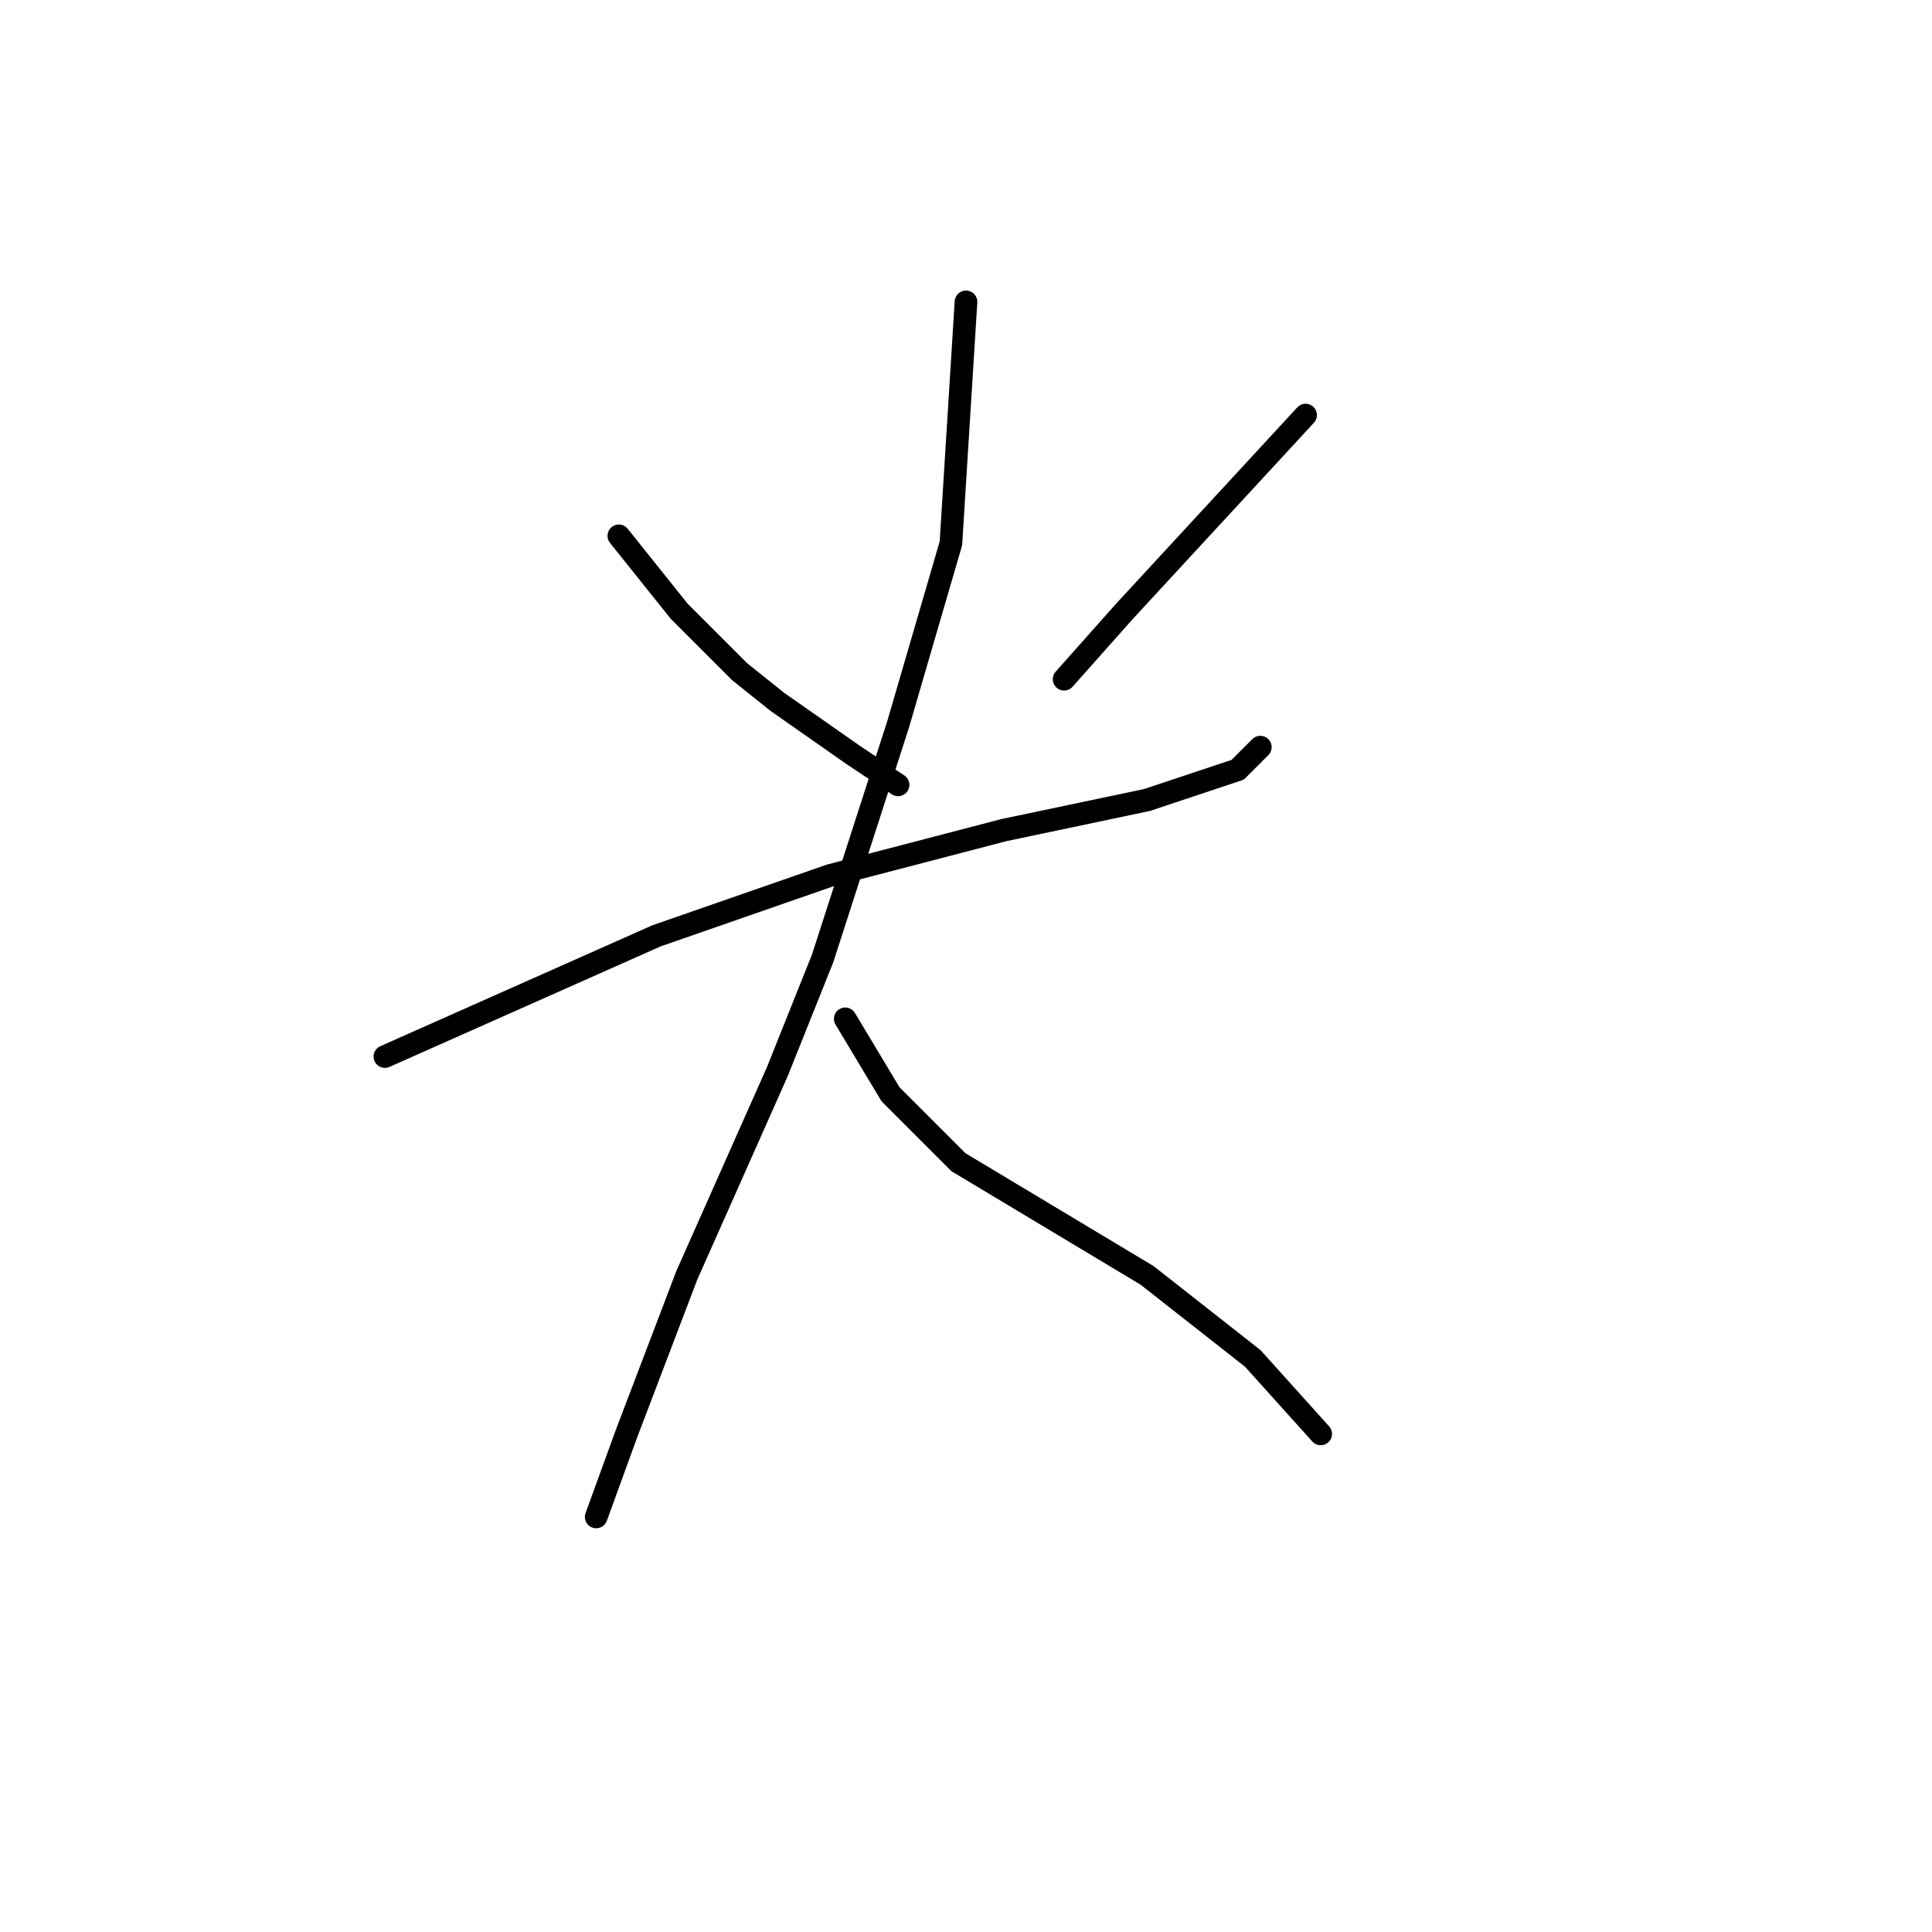 <?xml version="1.0" standalone="no"?>
    <svg width="256" height="256" xmlns="http://www.w3.org/2000/svg" version="1.1">
    <polyline stroke="black" stroke-width="3" stroke-linecap="round" fill="transparent" stroke-linejoin="round" points="82 71 86 76 90 81 98 89 103 93 113 100 119 104 119 104 " />
        <polyline stroke="black" stroke-width="3" stroke-linecap="round" fill="transparent" stroke-linejoin="round" points="173 55 161 68 149 81 141 90 141 90 " />
        <polyline stroke="black" stroke-width="3" stroke-linecap="round" fill="transparent" stroke-linejoin="round" points="51 140 69 132 87 124 110 116 133 110 152 106 164 102 167 99 167 99 " />
        <polyline stroke="black" stroke-width="3" stroke-linecap="round" fill="transparent" stroke-linejoin="round" points="128 40 127 56 126 72 119 96 109 127 103 142 91 169 83 190 79 201 79 201 " />
        <polyline stroke="black" stroke-width="3" stroke-linecap="round" fill="transparent" stroke-linejoin="round" points="112 135 115 140 118 145 127 154 137 160 152 169 166 180 175 190 175 190 " />
        </svg>